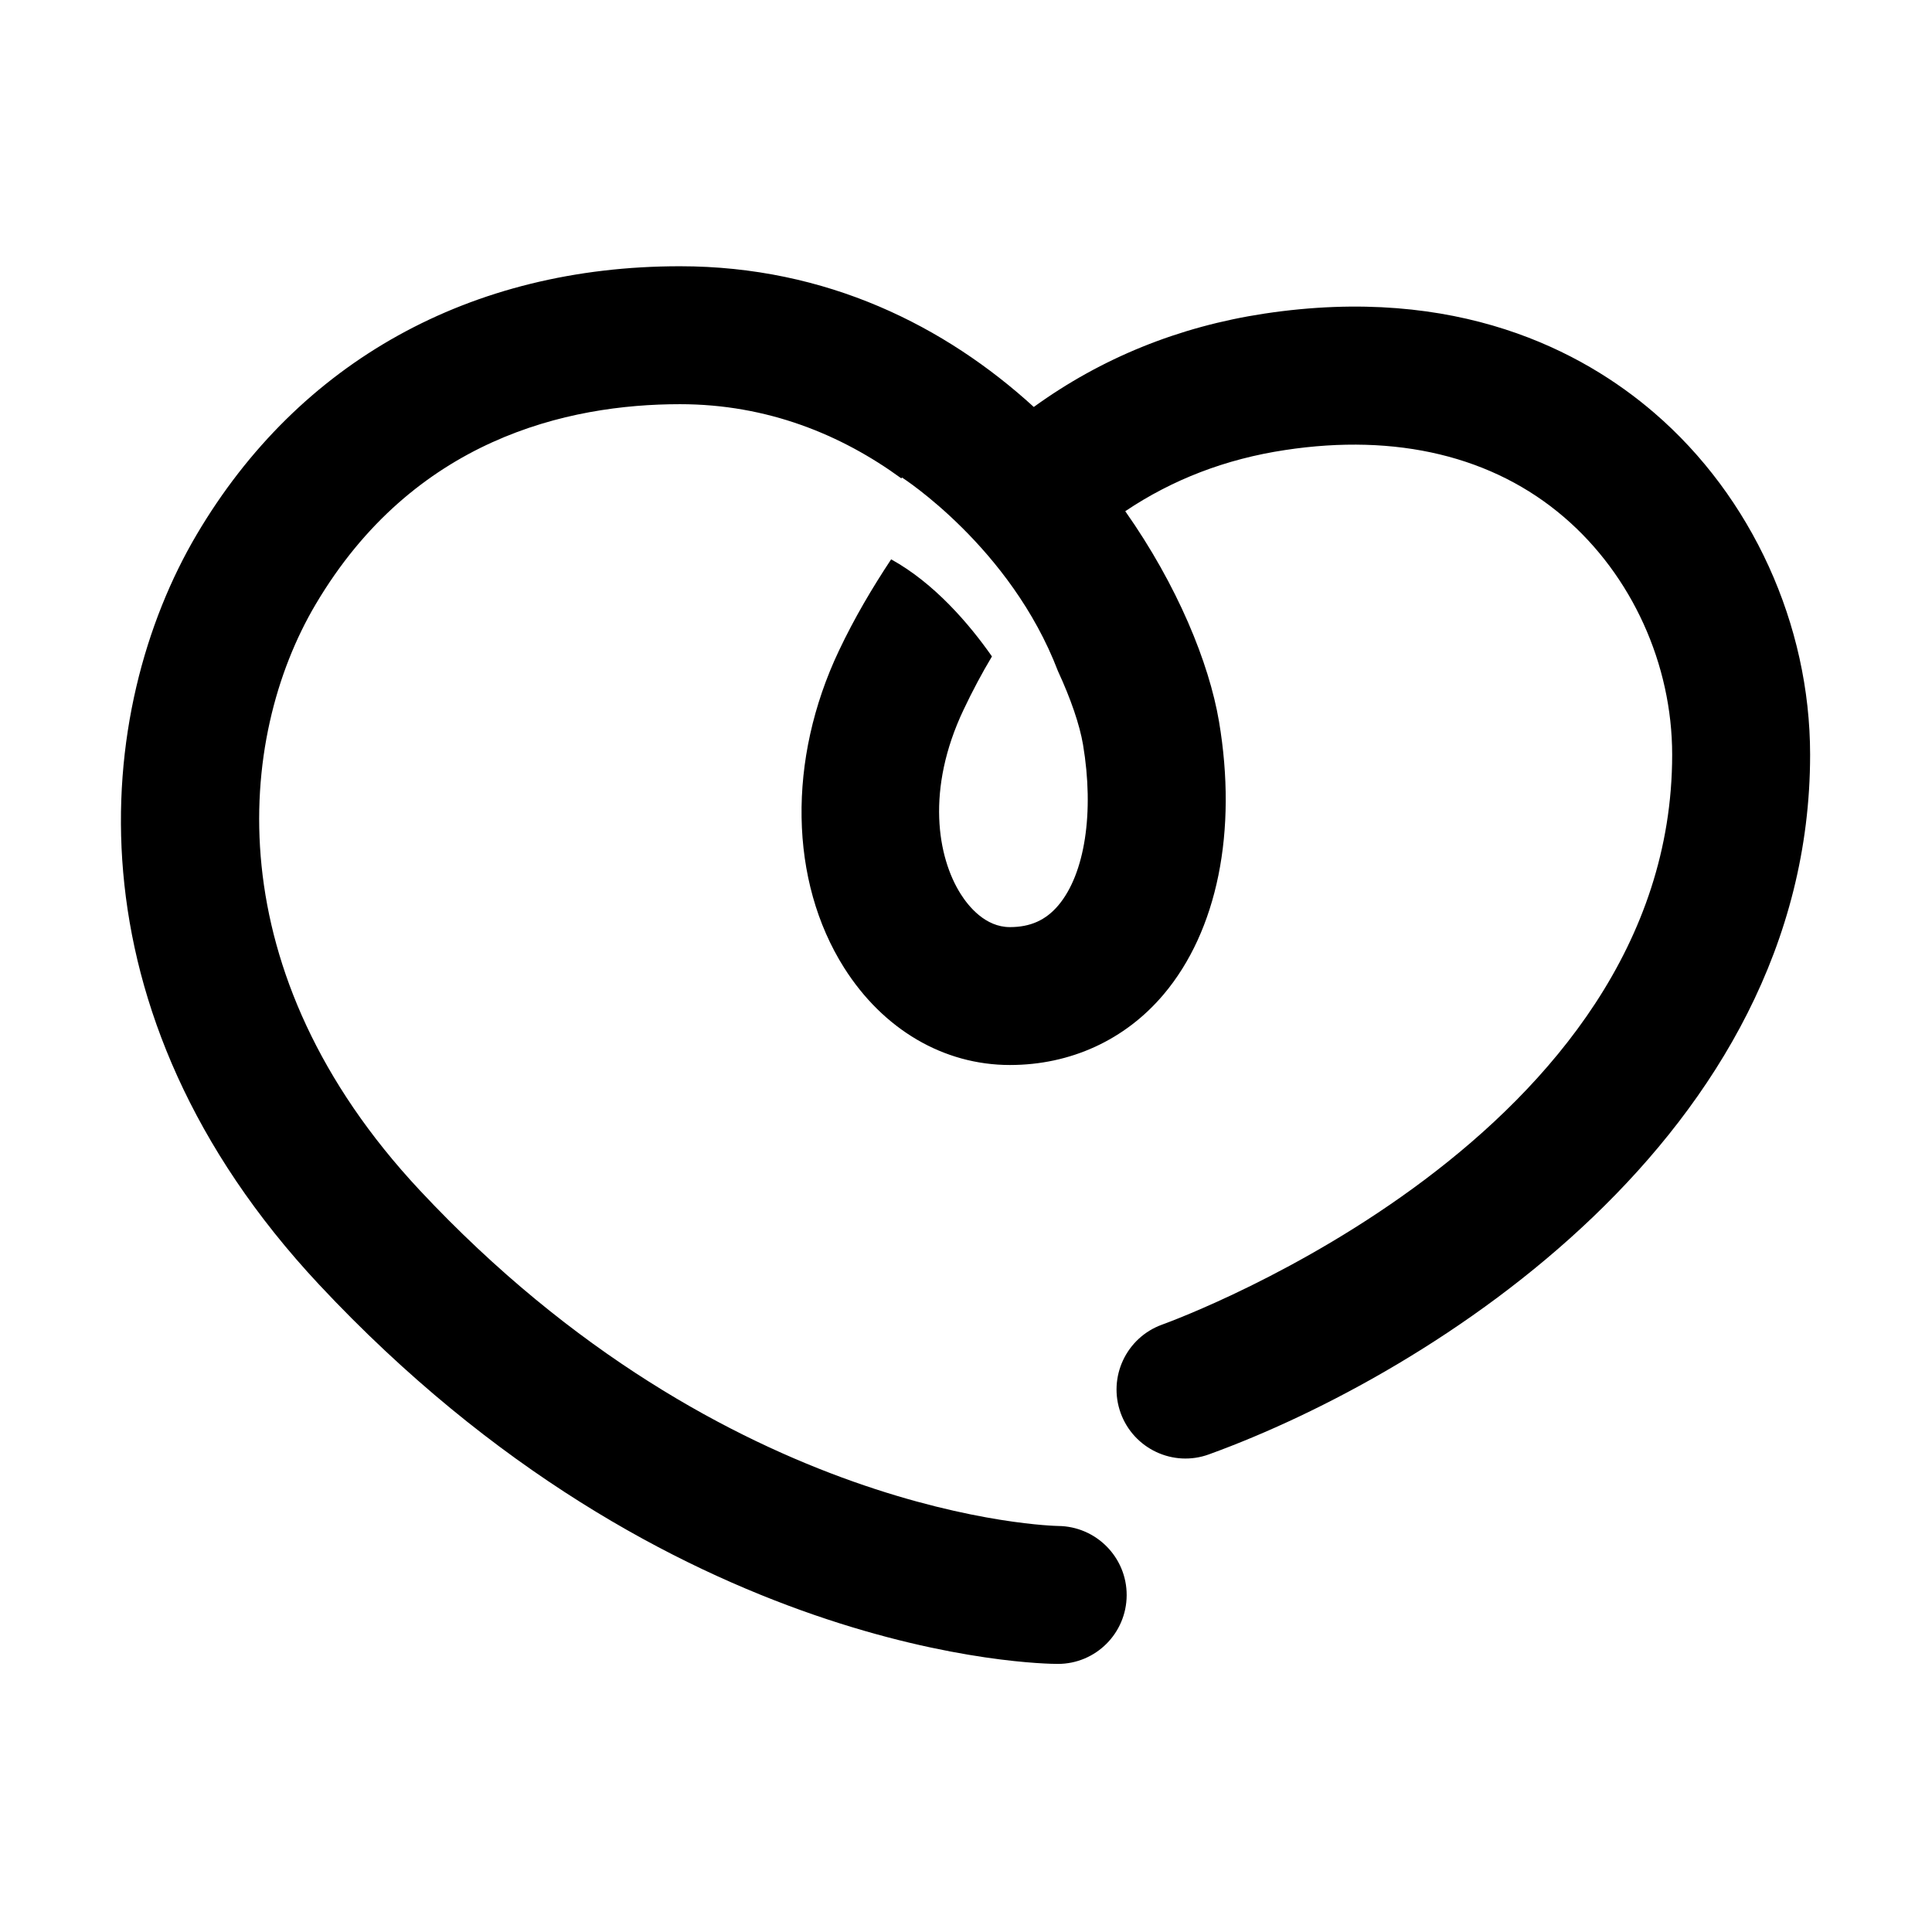<?xml version="1.0" standalone="no"?><!DOCTYPE svg PUBLIC "-//W3C//DTD SVG 1.1//EN" "http://www.w3.org/Graphics/SVG/1.1/DTD/svg11.dtd"><svg t="1583742328683" class="icon" viewBox="0 0 1024 1024" version="1.1" xmlns="http://www.w3.org/2000/svg" p-id="28190" xmlns:xlink="http://www.w3.org/1999/xlink" width="32" height="32"><defs><style type="text/css"></style></defs><path d="M876.744 218.786c-37.794-32.535-104.336-67.993-206.571-52.566-45.484 6.895-86.503 23.607-122.242 49.481-46.793-42.702-109.596-74.584-187.545-74.584-110.976 0-201.944 50.462-256.076 142.11-54.833 92.791-70.774 252.593 64.767 397.577C354.963 879.615 552.372 881.906 560.694 881.906c20.102 0 36.368-16.266 36.462-36.368 0.093-20.147-16.198-36.556-36.323-36.742-1.728-0.023-175.297-3.482-338.349-177.916-107.937-115.464-97.233-239.411-55.231-310.49 51.842-87.742 133.624-106.161 193.133-106.161 46.372 0 85.592 16.175 117.358 39.337l0.303-0.49c0 0 57.544 36.859 82.672 102.584 6.847 14.795 11.498 28.422 13.298 38.963 6.031 35.855 1.029 68.531-13.088 85.241-6.637 7.854-14.818 11.522-25.663 11.522-13.042 0-21.948-11.008-26.085-17.553-12.387-19.564-18.466-55.464 1.497-97.584 4.722-9.979 9.746-19.422 15.075-28.327-12.131-17.32-30.55-38.823-53.432-51.468-9.98 15.099-19.423 30.994-27.697 48.477-27.347 57.661-26.295 122.03 2.758 167.983 20.731 32.767 52.776 51.561 87.884 51.561 32.16 0 61.096-13.276 81.479-37.421 28.467-33.705 39.173-86.41 29.357-144.633-5.259-31.04-21.971-72.083-49.692-111.466 25.055-16.829 53.315-27.698 84.704-32.419 59.182-9.021 110.391 3.343 147.975 35.667 35.831 30.783 57.194 77.809 57.194 125.771 0 201.756-259.347 298.125-270.38 302.121-18.979 6.873-28.797 27.837-21.924 46.839 6.873 18.956 27.861 28.844 46.816 21.901 118.339-42.913 318.6-169.315 318.6-370.862C959.393 331.001 928.492 263.265 876.744 218.786z" p-id="28191"></path></svg>